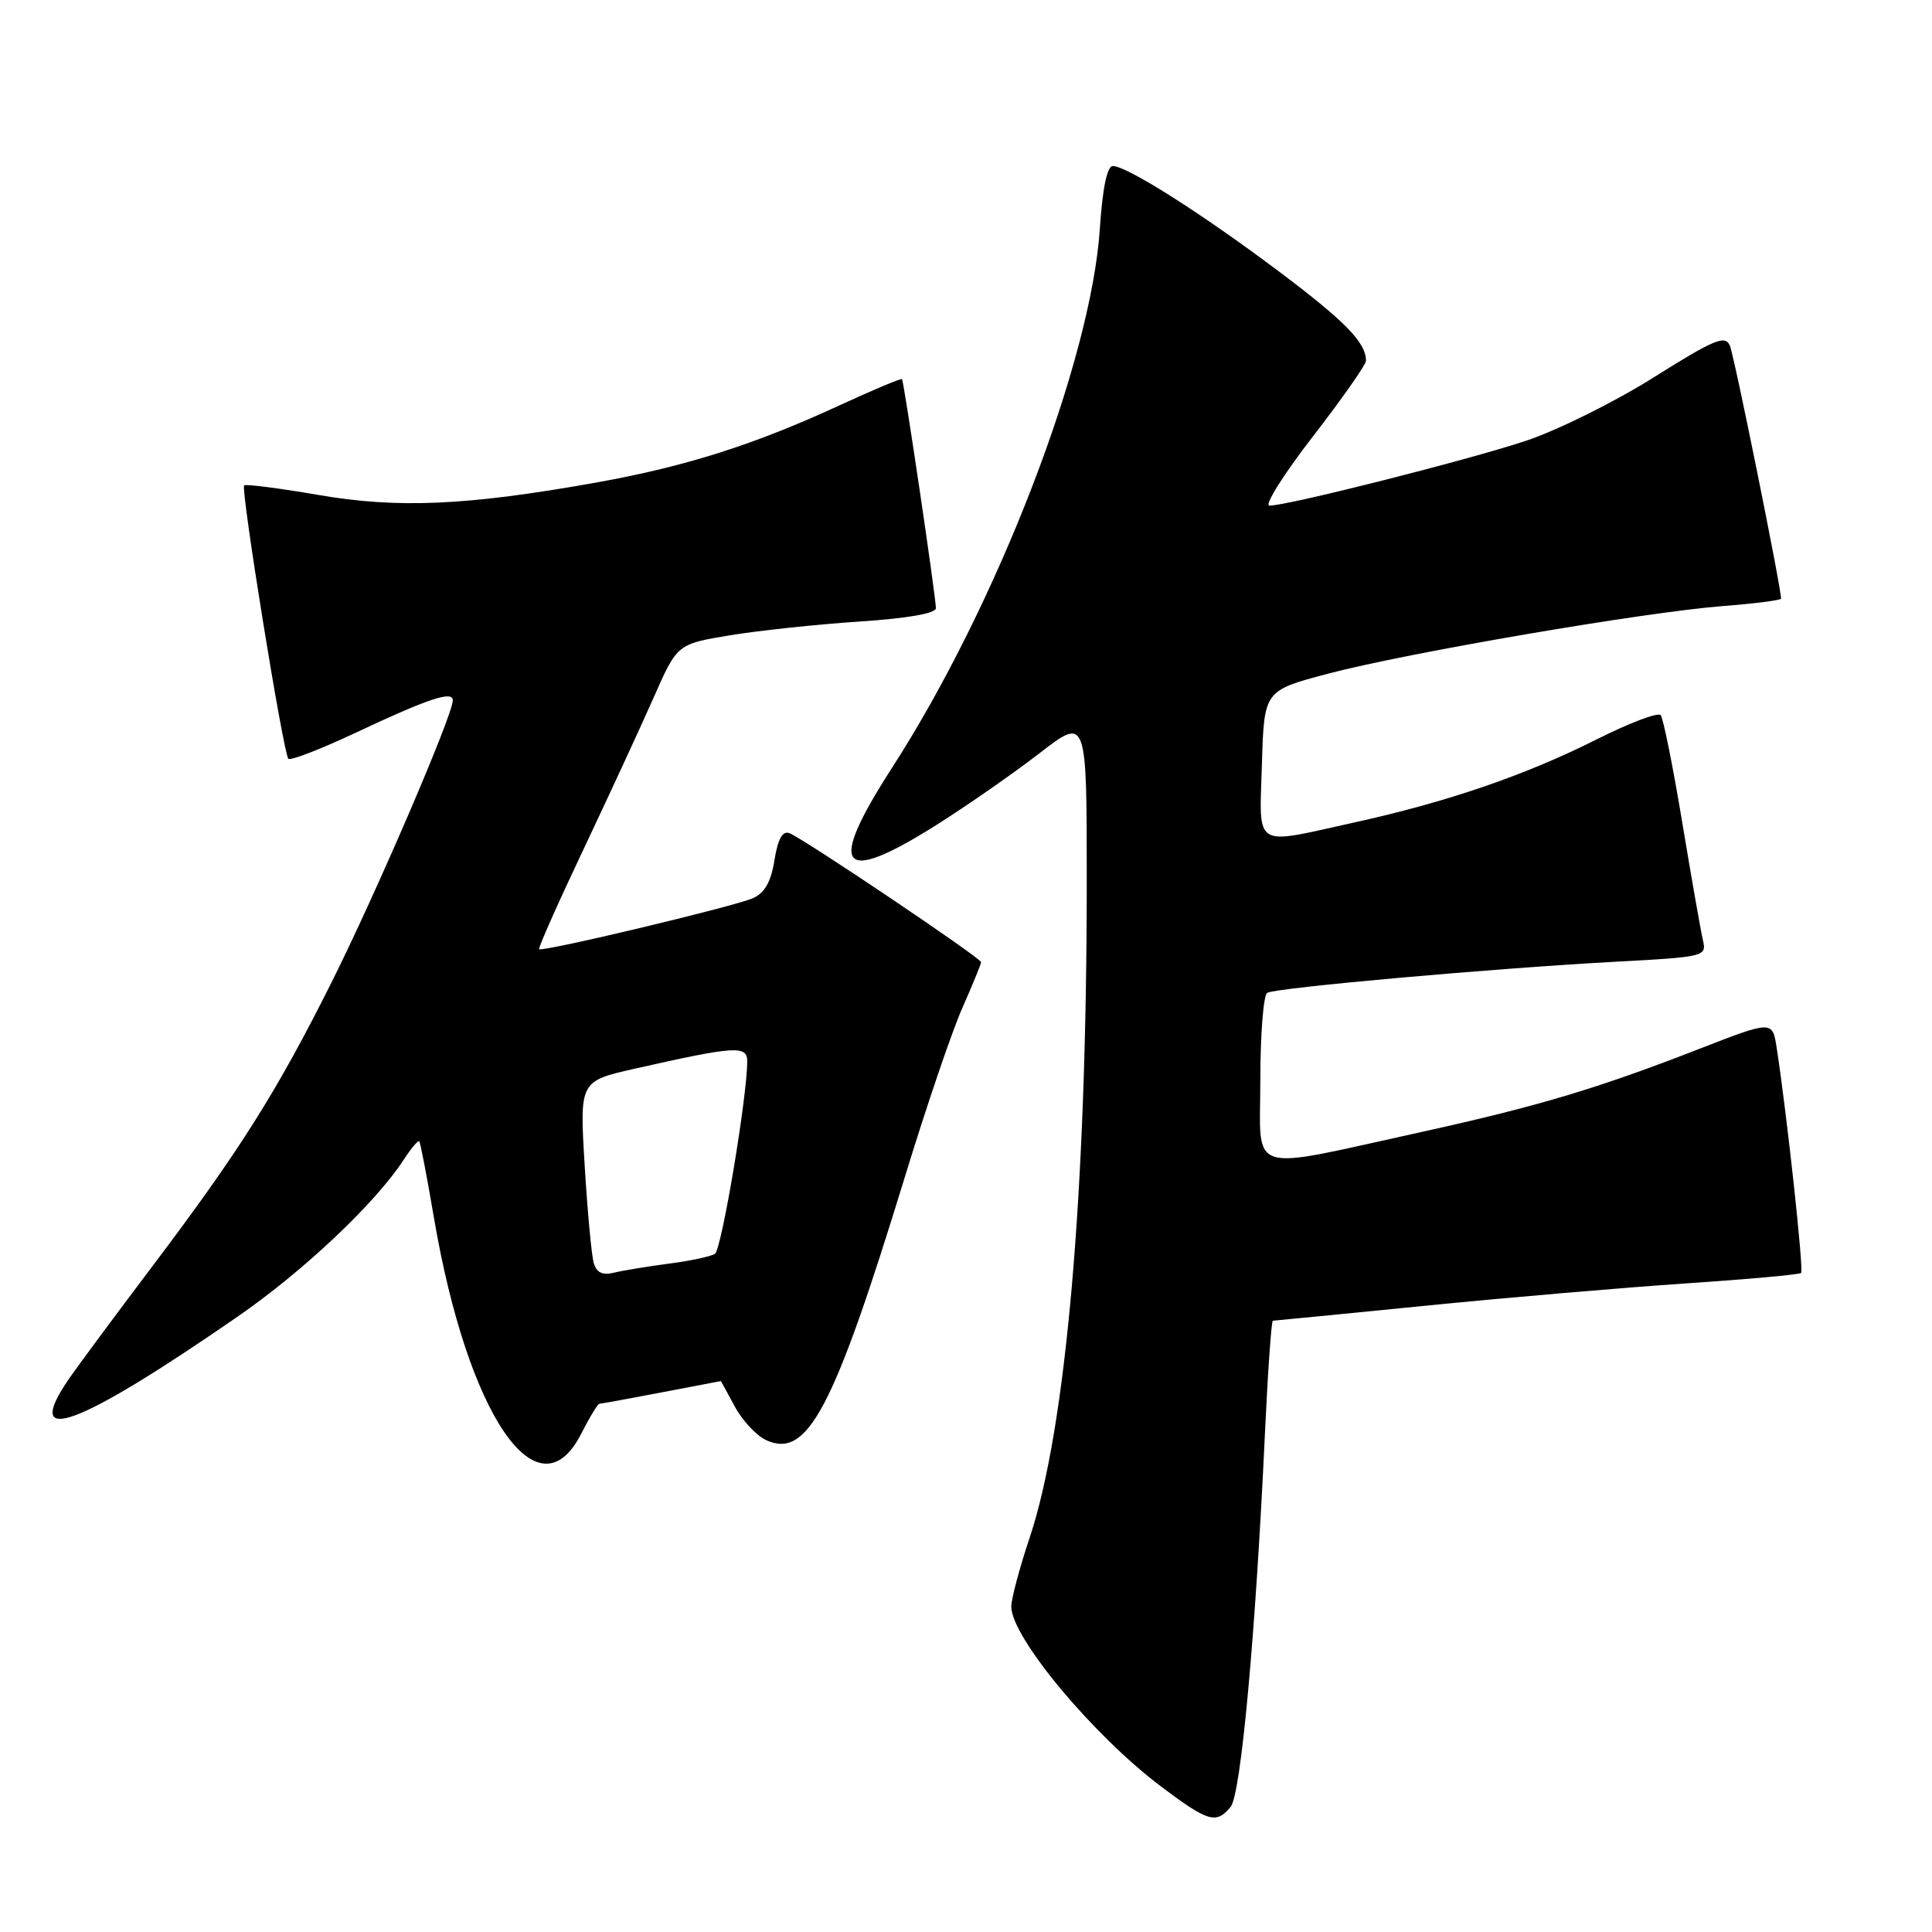 <?xml version="1.0" encoding="UTF-8" standalone="no"?>
<!DOCTYPE svg PUBLIC "-//W3C//DTD SVG 1.1//EN" "http://www.w3.org/Graphics/SVG/1.1/DTD/svg11.dtd" >
<svg xmlns="http://www.w3.org/2000/svg" xmlns:xlink="http://www.w3.org/1999/xlink" version="1.1" viewBox="0 0 256 256">
 <g >
 <path fill="currentColor"
d=" M 163.06 239.43 C 164.43 237.78 166.37 216.62 167.62 189.75 C 168.00 181.64 168.47 175.00 168.66 175.00 C 168.85 175.00 177.89 174.11 188.75 173.03 C 199.61 171.94 215.20 170.61 223.38 170.06 C 231.57 169.51 238.45 168.89 238.66 168.67 C 239.02 168.31 236.77 147.58 235.42 138.85 C 234.86 135.21 234.86 135.21 225.09 139.01 C 211.74 144.21 203.76 146.60 188.50 149.96 C 164.81 155.16 167.00 155.86 167.00 143.15 C 167.00 137.08 167.41 131.87 167.91 131.56 C 169.01 130.88 197.99 128.30 214.33 127.42 C 225.78 126.81 226.15 126.72 225.66 124.65 C 225.38 123.47 224.14 116.42 222.91 109.00 C 221.68 101.58 220.39 95.17 220.05 94.76 C 219.70 94.35 215.86 95.81 211.51 98.00 C 202.09 102.73 191.77 106.27 179.50 108.97 C 165.87 111.98 166.88 112.61 167.21 101.25 C 167.50 91.50 167.50 91.50 176.00 89.26 C 186.51 86.49 217.80 81.13 228.25 80.31 C 232.51 79.98 236.00 79.53 236.00 79.32 C 236.00 77.83 229.80 47.15 229.22 45.81 C 228.60 44.35 227.19 44.94 219.10 50.02 C 213.94 53.27 206.29 57.06 202.10 58.44 C 194.30 61.02 170.61 67.00 168.21 67.00 C 167.48 67.00 170.05 62.89 173.94 57.87 C 177.82 52.85 181.00 48.32 181.00 47.81 C 181.00 45.39 178.29 42.61 169.49 35.99 C 159.24 28.29 149.33 22.00 147.45 22.00 C 146.70 22.00 146.09 24.94 145.74 30.25 C 144.59 47.84 132.14 80.14 118.14 101.83 C 109.53 115.19 111.27 117.39 124.07 109.32 C 128.16 106.74 134.31 102.46 137.75 99.80 C 144.00 94.97 144.00 94.97 144.00 116.73 C 144.00 158.03 141.28 189.26 136.43 203.77 C 135.09 207.77 134.00 211.87 134.00 212.88 C 134.00 216.93 144.84 229.95 153.87 236.74 C 160.09 241.42 161.15 241.73 163.06 239.43 Z  M 77.00 190.00 C 78.12 187.80 79.22 186.00 79.43 186.00 C 79.65 186.00 83.35 185.33 87.66 184.50 C 91.97 183.68 95.51 183.00 95.52 183.00 C 95.54 183.00 96.36 184.52 97.37 186.38 C 98.37 188.24 100.24 190.24 101.53 190.83 C 107.01 193.33 110.45 186.80 119.93 155.85 C 122.73 146.69 126.14 136.66 127.51 133.57 C 128.88 130.47 130.00 127.74 130.00 127.49 C 130.00 126.95 106.48 111.12 104.60 110.40 C 103.69 110.05 103.07 111.17 102.62 113.97 C 102.16 116.87 101.32 118.34 99.73 119.03 C 97.17 120.14 71.84 126.18 71.44 125.77 C 71.29 125.62 73.95 119.64 77.34 112.49 C 80.73 105.33 84.90 96.30 86.62 92.41 C 89.74 85.34 89.74 85.34 96.72 84.18 C 100.57 83.55 108.27 82.73 113.85 82.36 C 120.15 81.95 124.00 81.28 124.01 80.60 C 124.03 79.22 119.79 50.59 119.52 50.24 C 119.41 50.10 115.76 51.63 111.42 53.63 C 99.95 58.93 90.89 61.81 79.00 63.94 C 61.85 67.00 52.73 67.41 42.11 65.57 C 36.94 64.68 32.55 64.12 32.35 64.32 C 31.87 64.80 37.54 99.88 38.21 100.54 C 38.49 100.82 42.49 99.27 47.11 97.10 C 56.76 92.56 60.00 91.48 60.00 92.80 C 60.00 94.74 49.85 118.34 43.92 130.19 C 36.61 144.79 31.71 152.54 20.03 168.00 C 15.26 174.32 10.37 180.92 9.17 182.65 C 2.81 191.89 10.18 189.18 31.50 174.45 C 40.20 168.44 49.71 159.46 53.46 153.72 C 54.45 152.19 55.40 151.06 55.55 151.22 C 55.70 151.37 56.58 155.94 57.50 161.36 C 61.96 187.53 71.28 201.22 77.00 190.00 Z  M 78.67 167.33 C 78.38 166.33 77.84 160.50 77.47 154.38 C 76.80 143.26 76.80 143.26 84.14 141.60 C 97.44 138.60 99.00 138.50 99.01 140.62 C 99.02 145.26 95.62 165.56 94.73 166.14 C 94.19 166.49 91.44 167.08 88.62 167.44 C 85.80 167.81 82.53 168.35 81.34 168.64 C 79.82 169.01 79.03 168.63 78.67 167.33 Z "/>
</g>
</svg>
